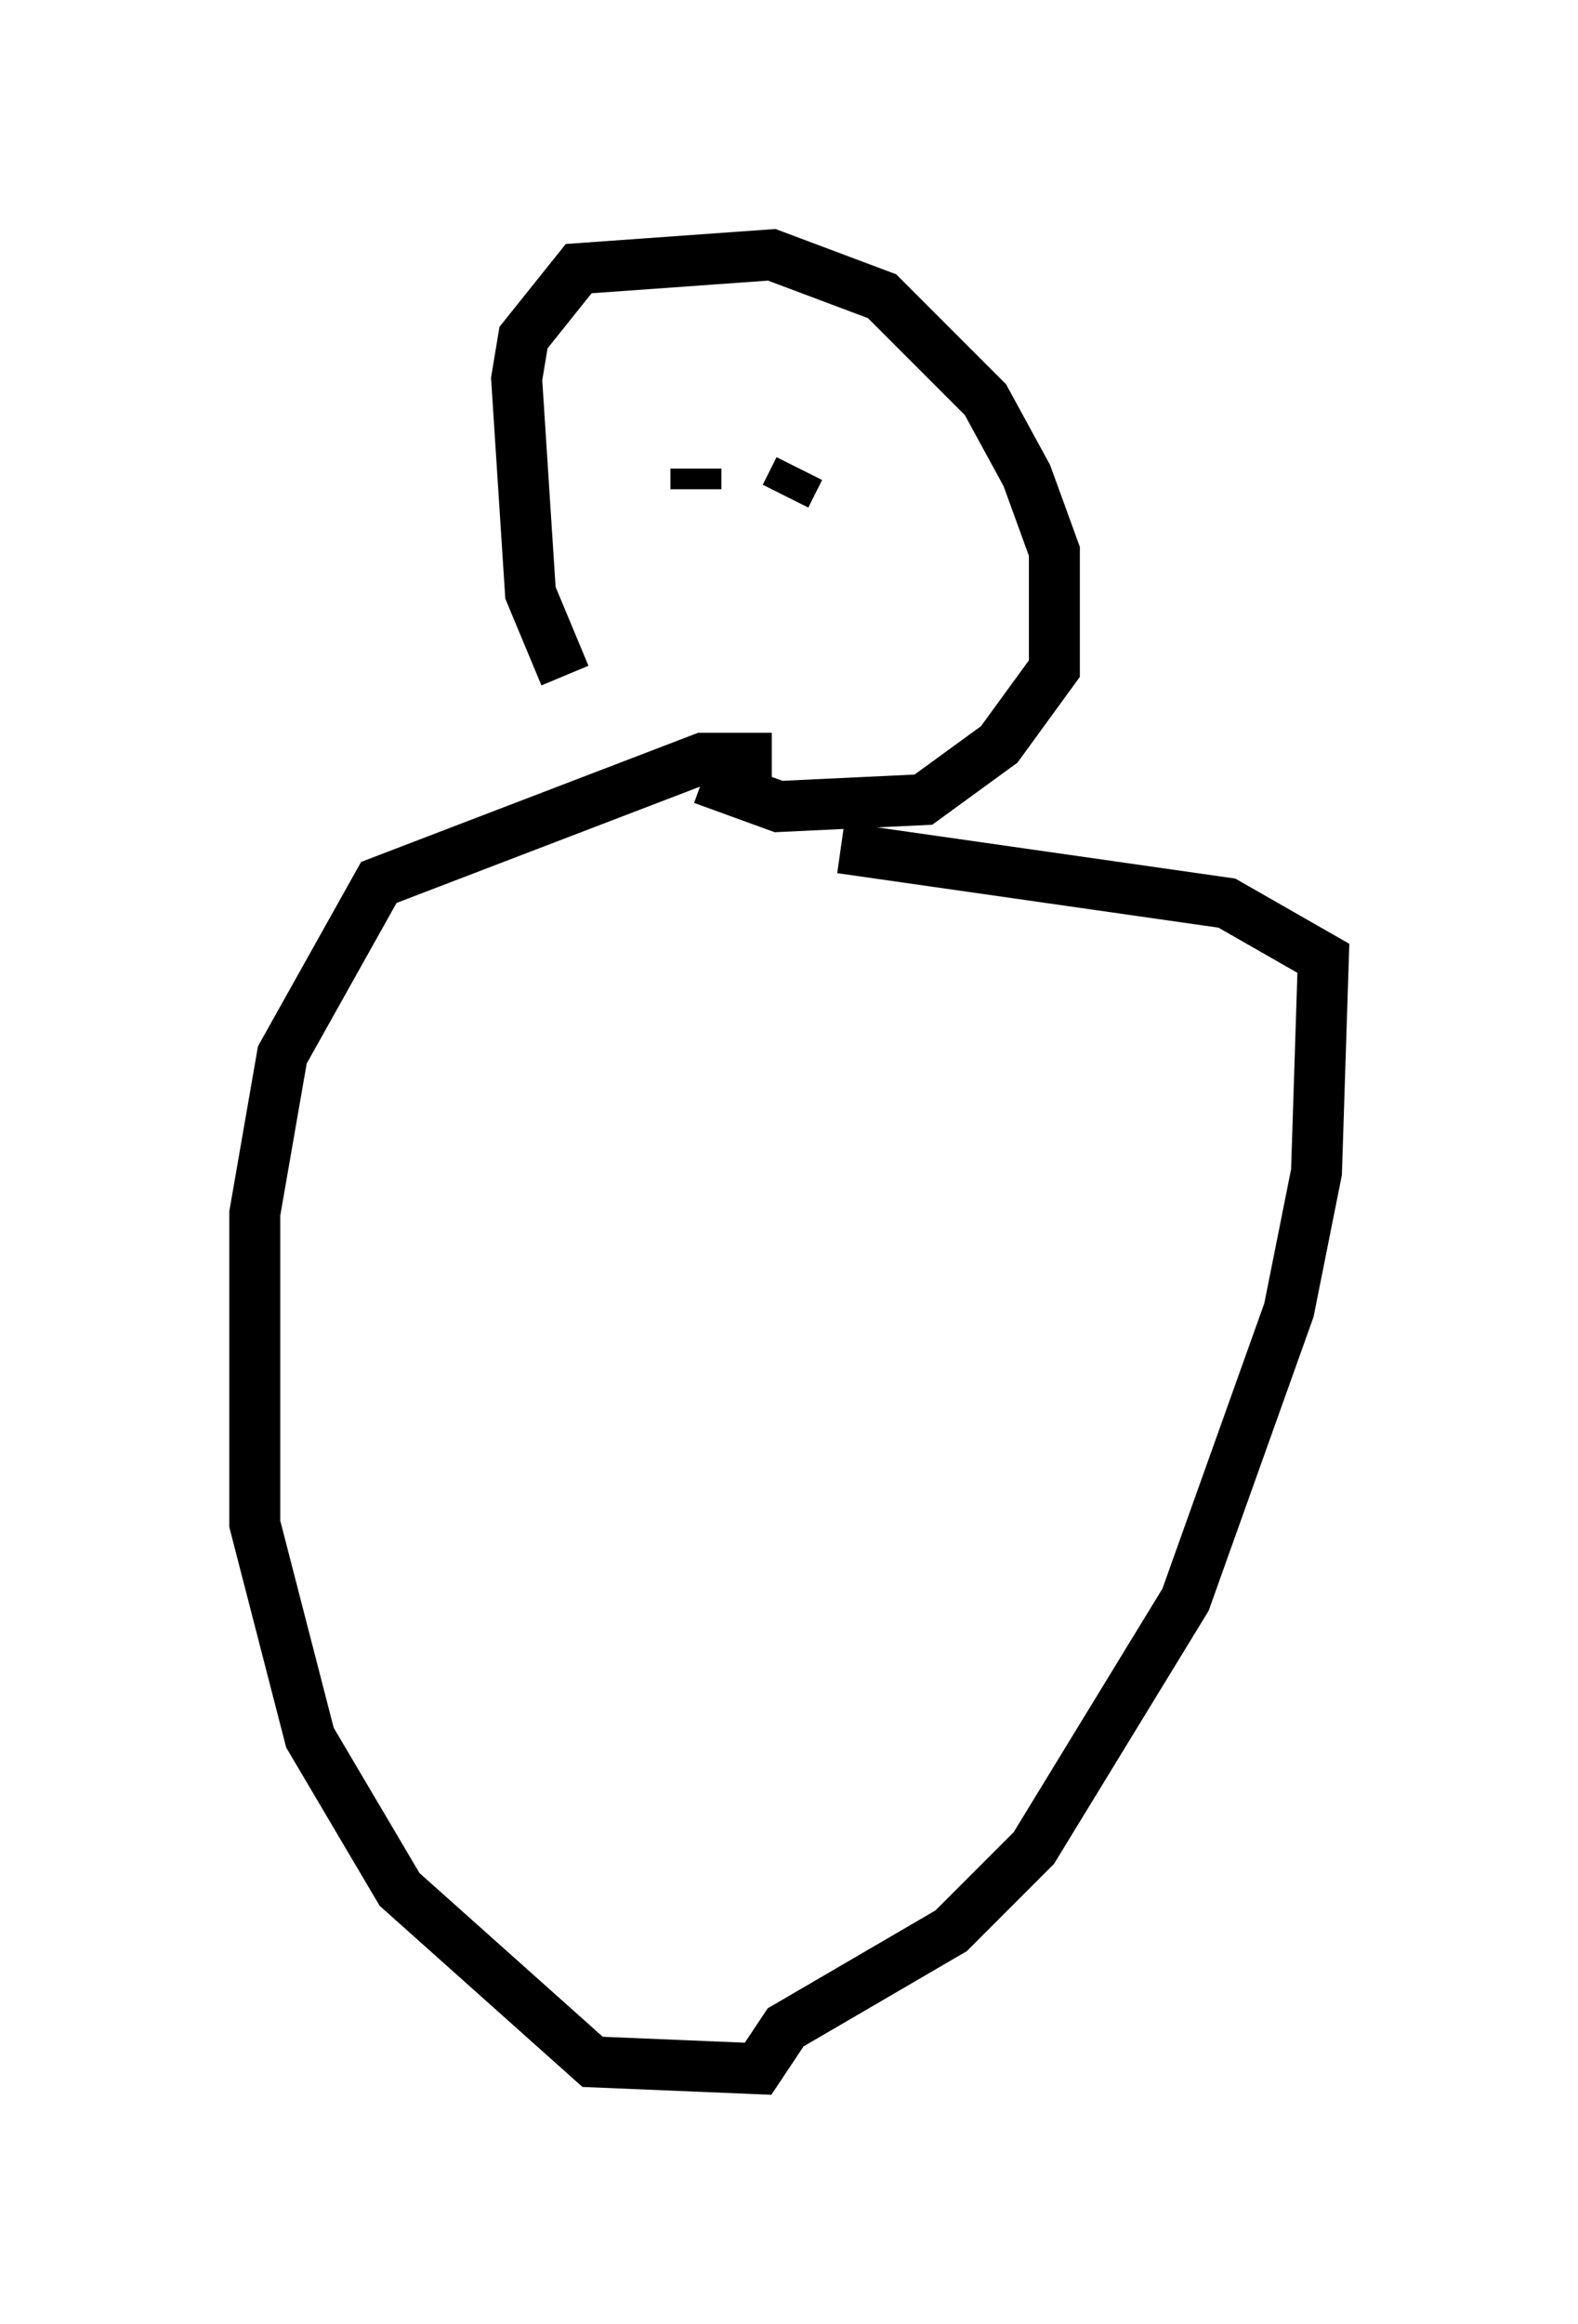 <?xml version="1.0" encoding="utf-8" ?>
<svg baseProfile="full" height="45.588" version="1.1" width="30.974" xmlns="http://www.w3.org/2000/svg" xmlns:ev="http://www.w3.org/2001/xml-events" xmlns:xlink="http://www.w3.org/1999/xlink"><defs /><rect fill="white" height="45.588" width="30.974" x="0" y="0" /><path d="M13.66, 16.231 m-2.571, -2.977 l-0.677, -1.624 -0.271, -4.195 l0.135, -0.812 1.083, -1.353 l3.789, -0.271 2.165, 0.812 l2.03, 2.03 0.812, 1.488 l0.541, 1.488 0.0, 2.3 l-1.083, 1.488 -1.488, 1.083 l-2.842, 0.135 -1.488, -0.541 m-0.135, -6.089 l0.0, 0.406 m1.759, 0.135 l0.271, -0.541 m-0.541, 5.683 l-1.353, 0.0 -6.36, 2.436 l-1.894, 3.383 -0.541, 3.112 l0.0, 6.089 1.083, 4.195 l1.759, 2.977 3.789, 3.383 l3.248, 0.135 0.541, -0.812 l3.248, -1.894 1.624, -1.624 l2.977, -4.871 2.03, -5.683 l0.541, -2.706 0.135, -4.195 l-1.894, -1.083 -7.578, -1.083 " fill="none" stroke="black" stroke-width="1" /></svg>